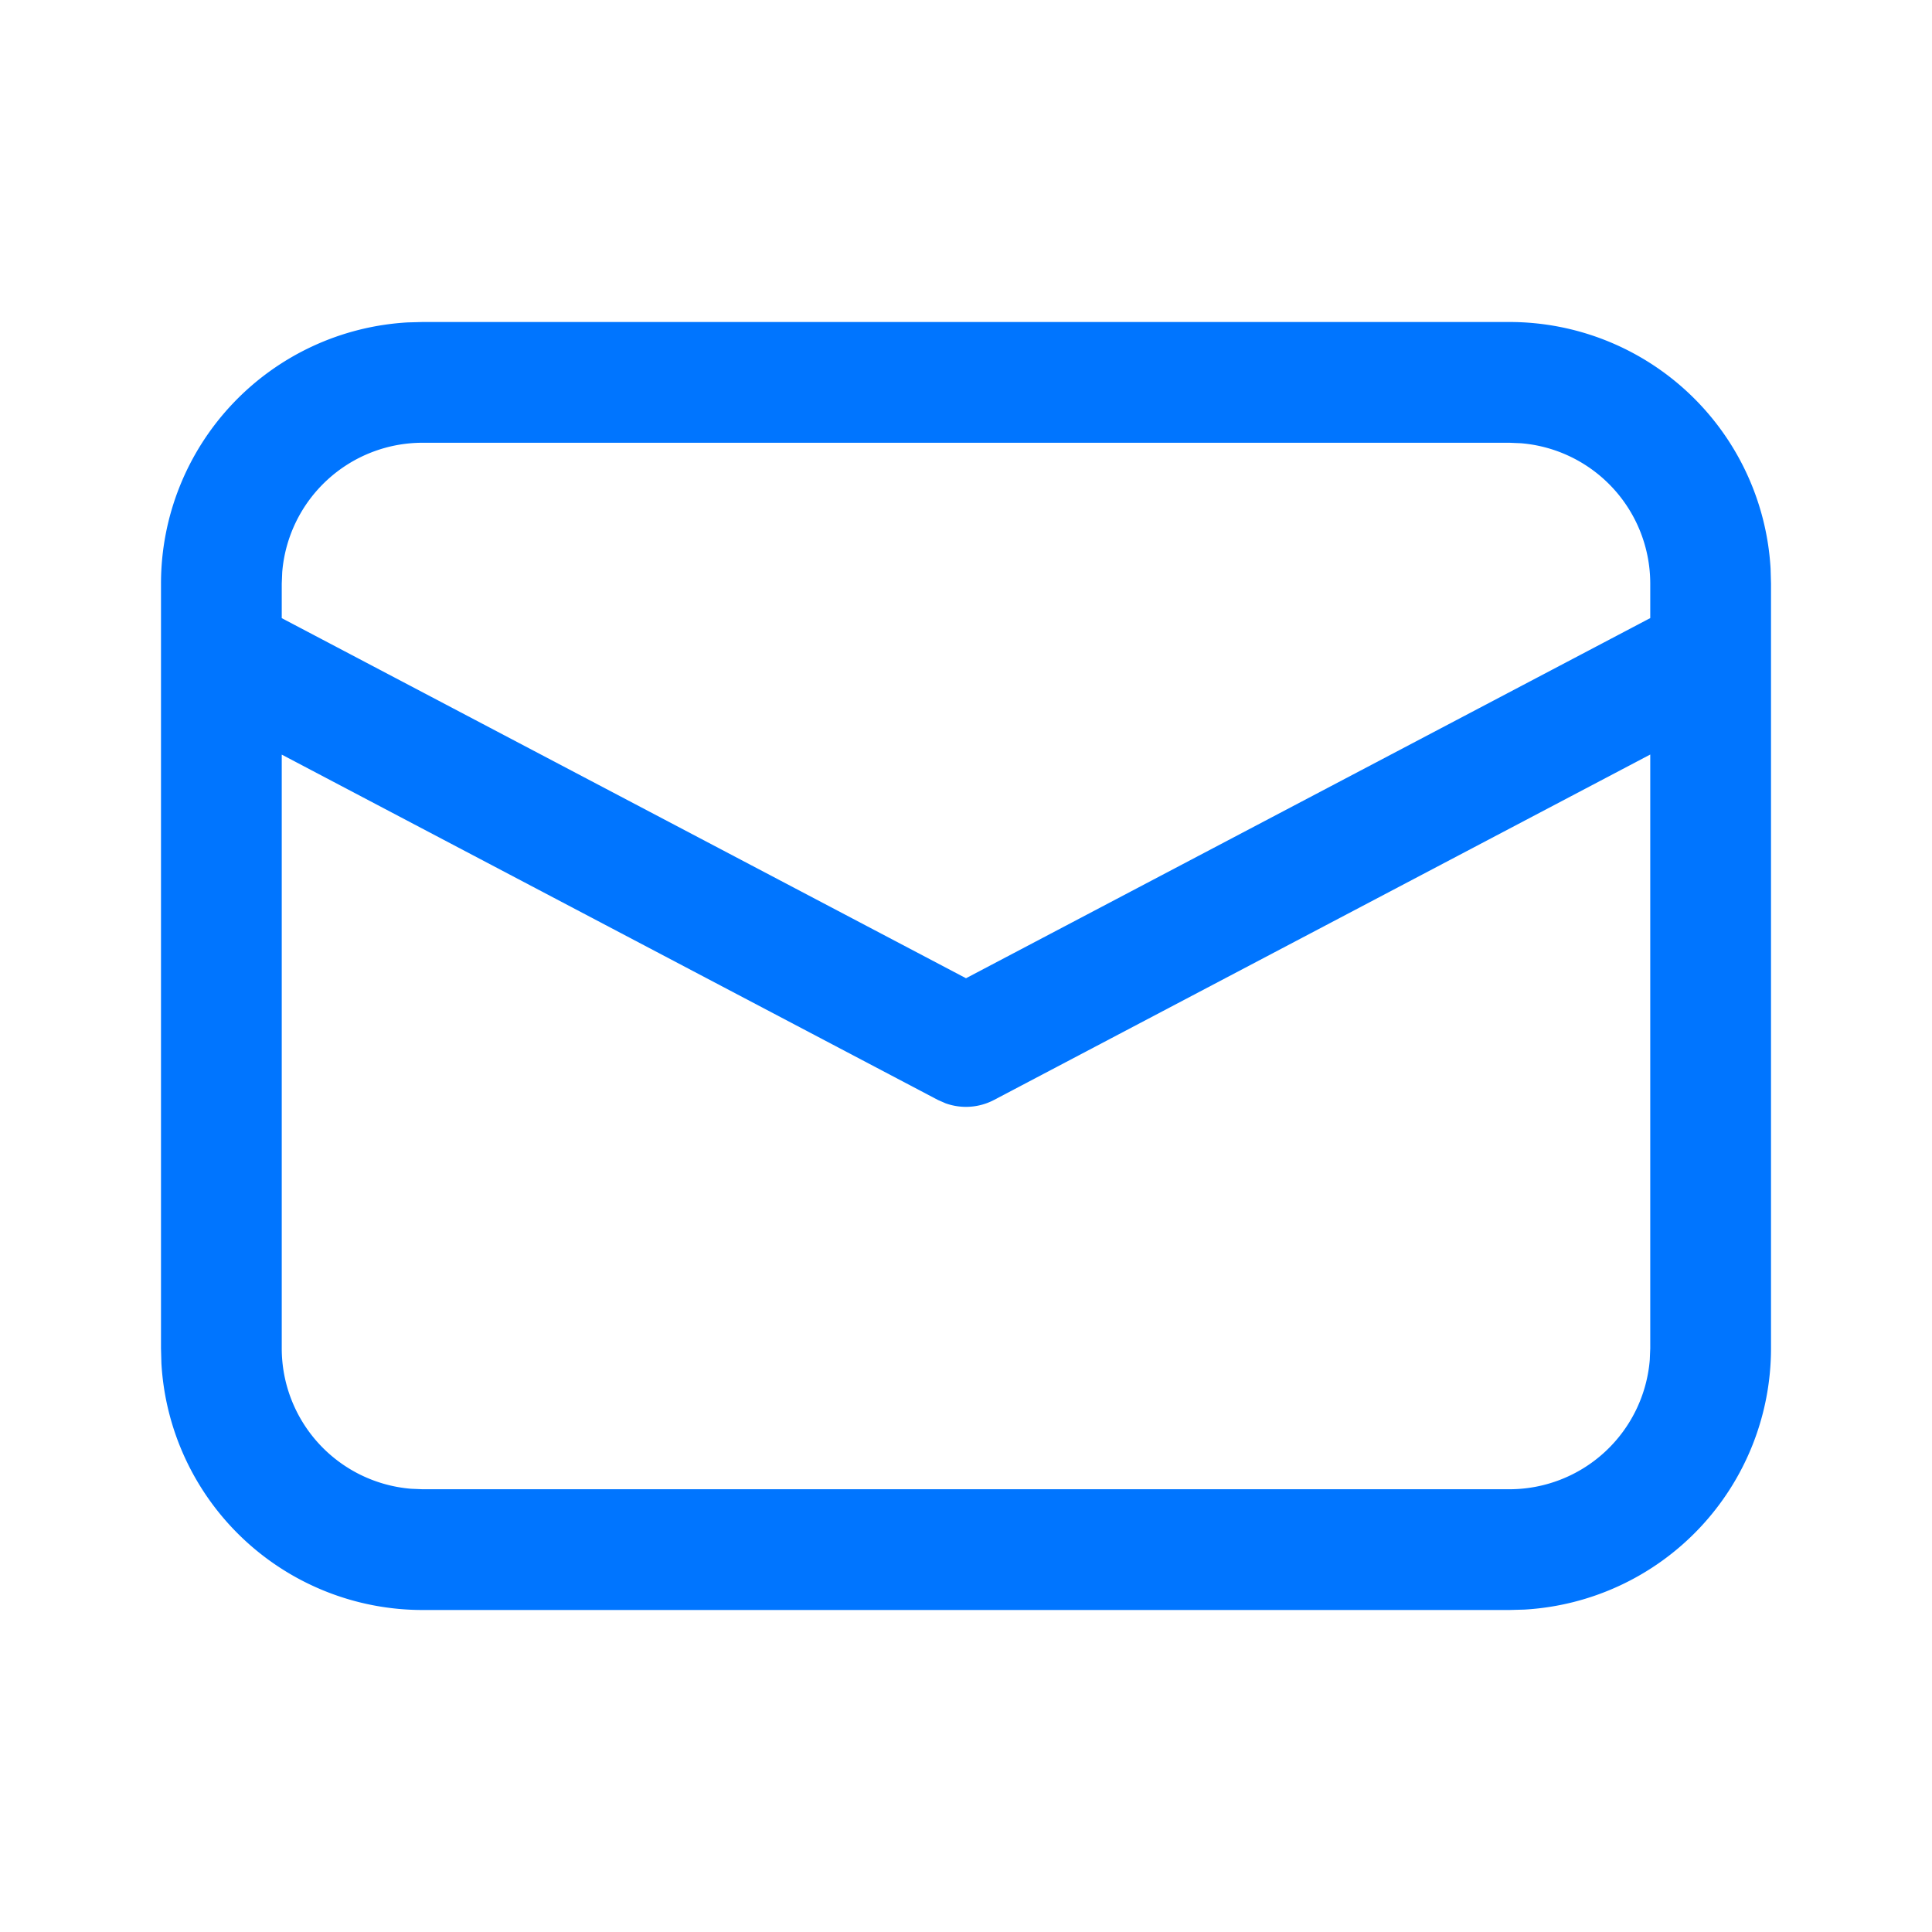 <svg width="24" height="24" fill="none" xmlns="http://www.w3.org/2000/svg"><path d="M5.25 4h13.5a3.25 3.25 0 013.245 3.066L22 7.25v9.5a3.25 3.25 0 01-3.066 3.245L18.75 20H5.25a3.25 3.25 0 01-3.245-3.066L2 16.75v-9.5a3.25 3.25 0 013.066-3.245L5.25 4h13.5-13.5zM20.5 9.373l-8.15 4.29a.75.75 0 01-.603.043l-.096-.042L3.5 9.374v7.376a1.75 1.75 0 001.606 1.744l.144.006h13.5a1.75 1.75 0 001.744-1.607l.006-.143V9.373zM18.75 5.5H5.25a1.75 1.75 0 00-1.744 1.606L3.5 7.25v.429l8.5 4.473 8.5-4.474V7.25a1.75 1.75 0 00-1.607-1.744L18.75 5.5z" fill="#0075FF"/></svg>
